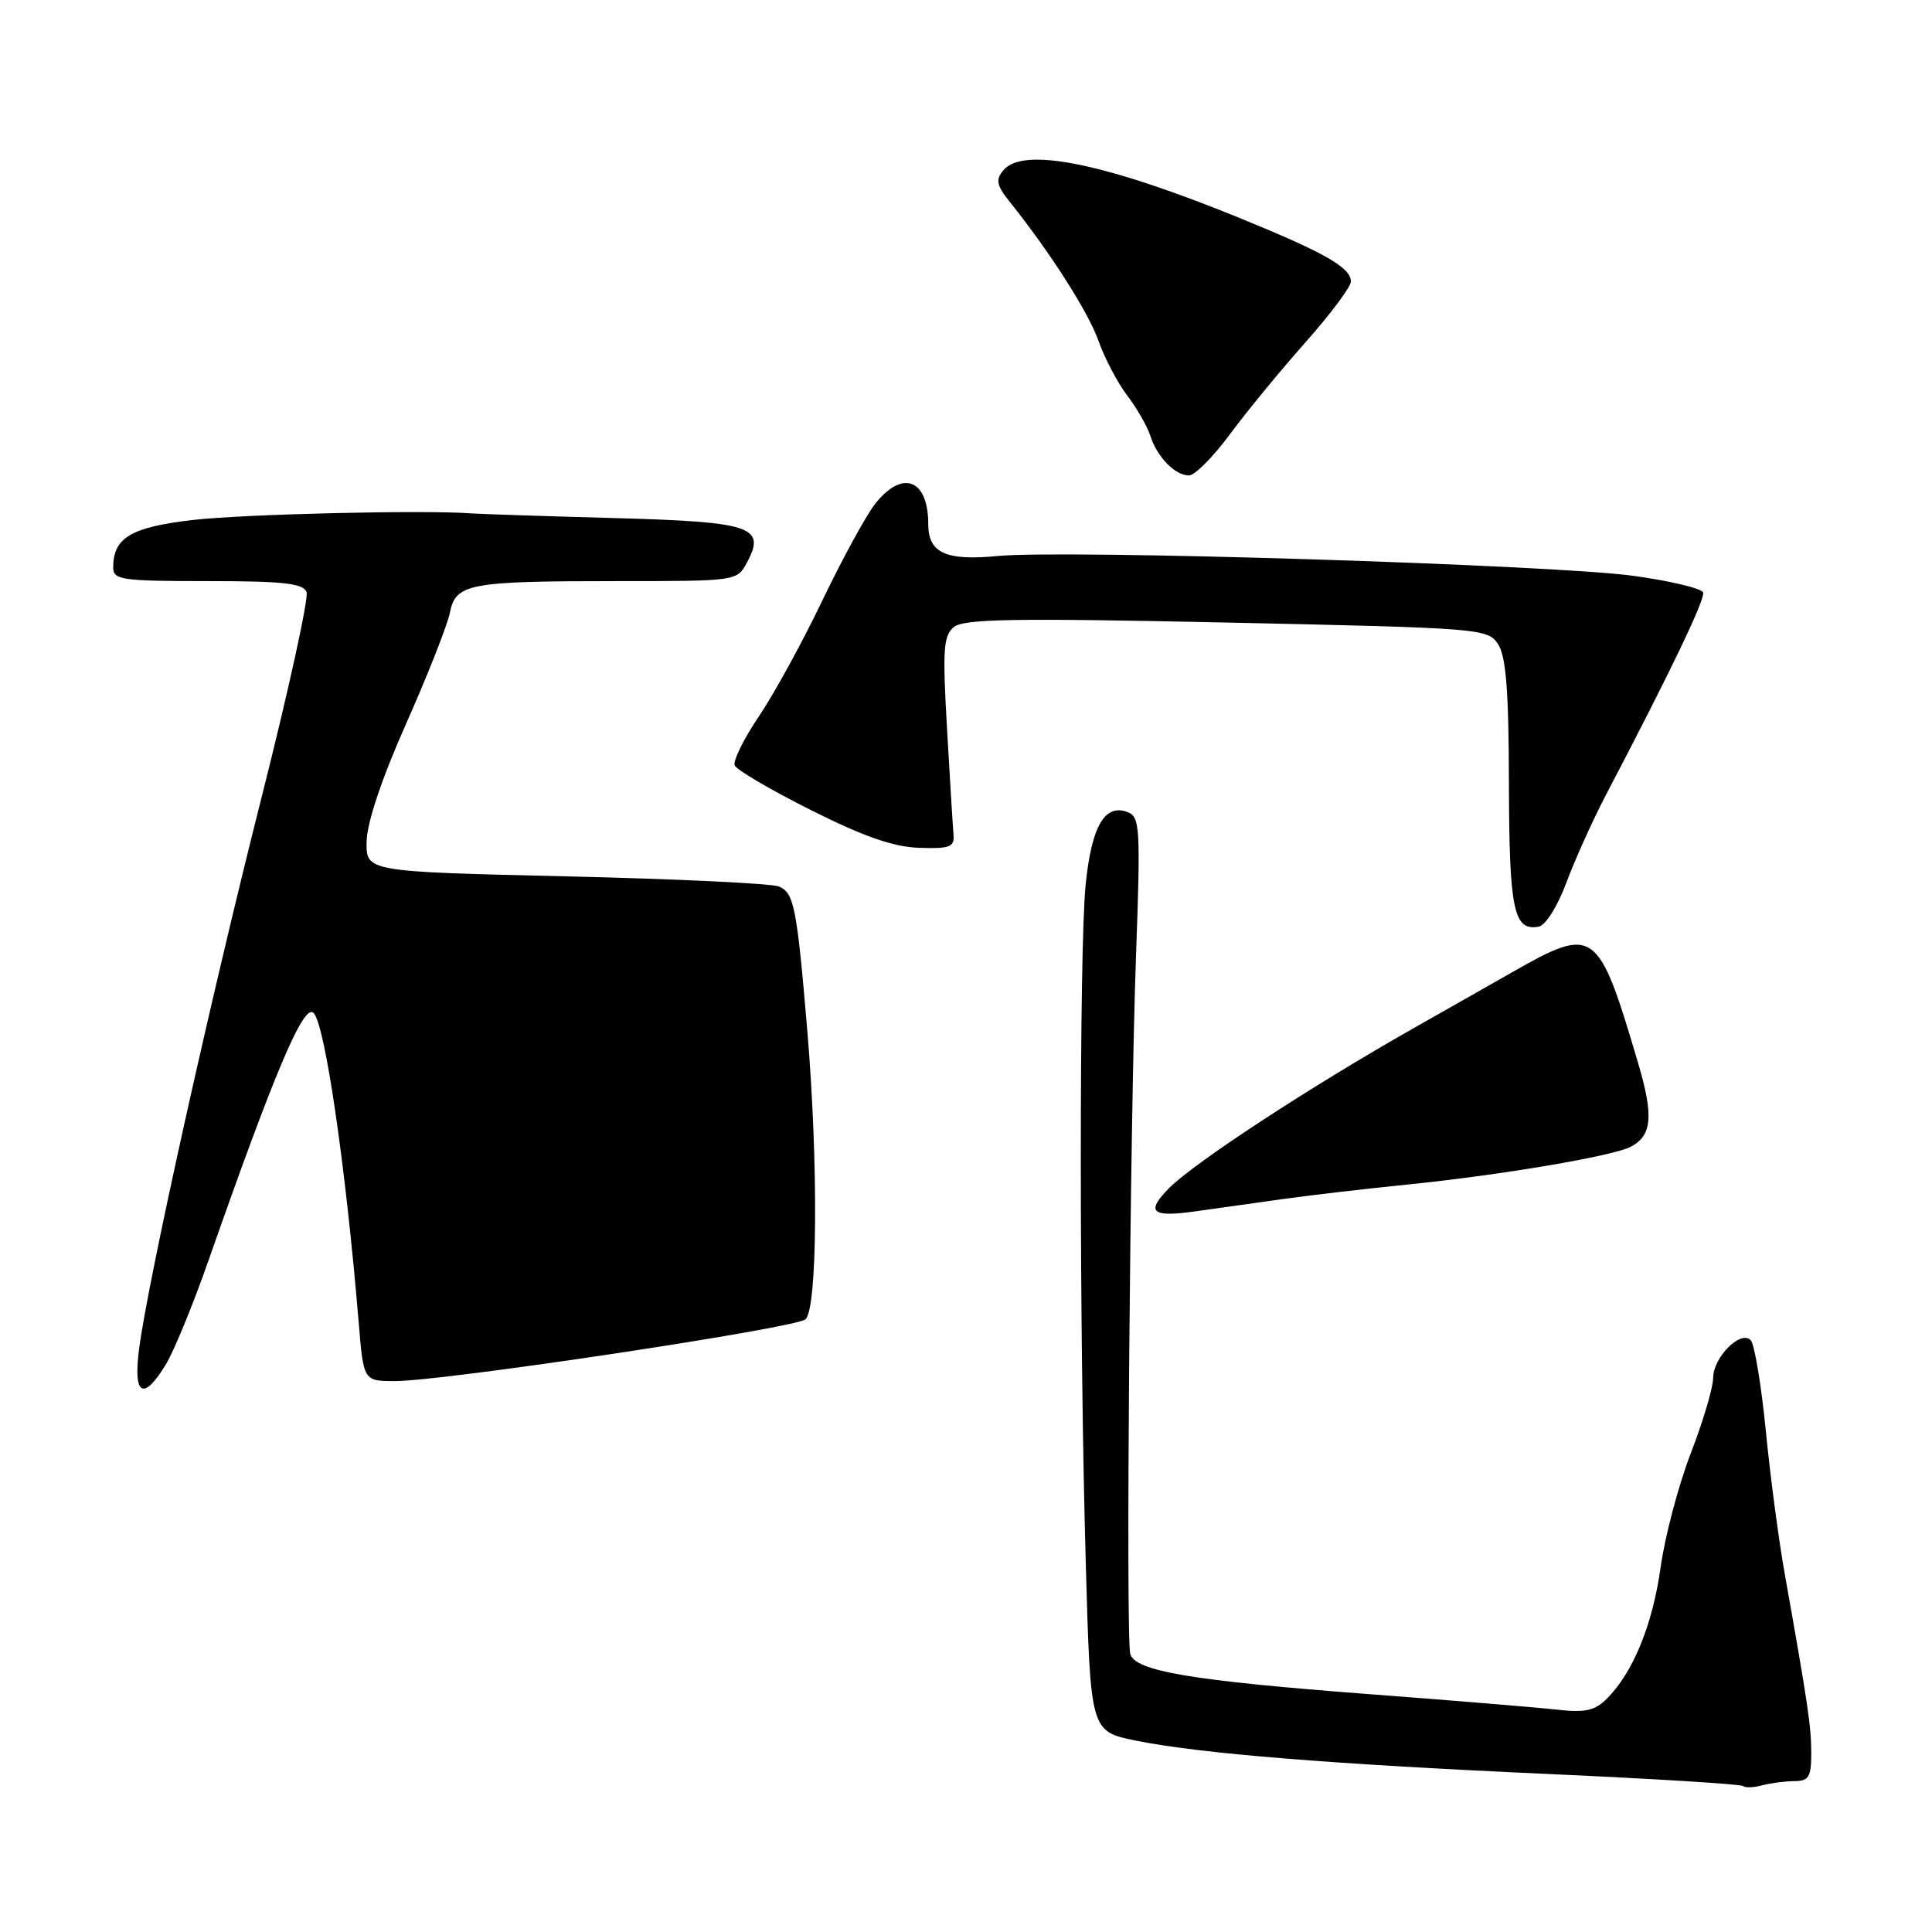 <?xml version="1.0" encoding="UTF-8" standalone="no"?>
<!DOCTYPE svg PUBLIC "-//W3C//DTD SVG 1.1//EN" "http://www.w3.org/Graphics/SVG/1.1/DTD/svg11.dtd" >
<svg xmlns="http://www.w3.org/2000/svg" xmlns:xlink="http://www.w3.org/1999/xlink" version="1.1" viewBox="0 0 256 256">
 <g >
 <path fill="currentColor"
d=" M 237.75 236.01 C 239.67 236.00 240.00 235.47 240.00 232.31 C 240.00 228.76 239.58 225.94 236.48 208.50 C 235.69 204.10 234.56 195.55 233.97 189.50 C 233.37 183.45 232.47 178.08 231.97 177.57 C 230.62 176.22 227.00 179.87 227.00 182.59 C 227.00 183.85 225.67 188.34 224.03 192.58 C 222.40 196.81 220.61 203.60 220.04 207.67 C 218.98 215.29 216.40 221.60 212.93 225.07 C 211.31 226.69 210.05 226.96 206.22 226.53 C 203.62 226.24 192.50 225.32 181.50 224.49 C 157.81 222.69 150.34 221.43 149.76 219.13 C 149.17 216.77 149.73 148.81 150.52 126.89 C 151.14 109.64 151.06 108.24 149.42 107.61 C 146.39 106.44 144.63 109.48 143.85 117.25 C 142.99 125.87 143.00 176.58 143.88 207.46 C 144.50 229.42 144.50 229.42 150.50 230.64 C 159.01 232.36 176.61 233.78 205.50 235.08 C 219.25 235.70 230.71 236.41 230.97 236.66 C 231.24 236.91 232.36 236.87 233.47 236.57 C 234.59 236.27 236.51 236.02 237.75 236.01 Z  M 21.98 180.79 C 23.05 179.03 25.59 172.84 27.62 167.04 C 36.43 141.91 40.25 132.92 41.55 134.22 C 43.07 135.73 45.82 154.63 47.53 175.25 C 48.17 183.00 48.17 183.00 52.34 183.00 C 58.84 183.00 105.28 176.01 106.72 174.82 C 108.32 173.49 108.45 154.21 106.98 136.67 C 105.59 120.20 105.22 118.31 103.22 117.47 C 102.28 117.06 89.58 116.46 75.00 116.12 C 48.50 115.50 48.50 115.50 48.58 111.50 C 48.63 108.99 50.58 103.16 53.84 95.83 C 56.69 89.42 59.28 82.83 59.61 81.19 C 60.39 77.32 62.07 77.00 81.96 77.00 C 97.63 77.00 97.66 76.99 98.98 74.53 C 101.53 69.77 99.65 69.14 81.17 68.64 C 72.00 68.39 63.60 68.11 62.50 68.03 C 56.25 67.55 32.34 68.12 25.55 68.90 C 17.35 69.85 15.00 71.25 15.00 75.19 C 15.00 76.84 16.11 77.00 27.53 77.00 C 37.54 77.00 40.17 77.29 40.62 78.45 C 40.92 79.24 38.24 91.50 34.65 105.70 C 27.84 132.60 19.60 169.71 18.43 178.75 C 17.62 184.93 18.99 185.71 21.98 180.79 Z  M 170.00 158.88 C 173.57 158.38 181.00 157.51 186.50 156.96 C 198.92 155.70 213.79 153.18 216.11 151.94 C 218.90 150.45 219.13 147.89 217.09 140.97 C 211.76 122.93 211.31 122.60 200.33 128.85 C 195.84 131.41 189.99 134.73 187.33 136.23 C 173.71 143.94 158.20 154.09 154.90 157.44 C 151.80 160.59 152.58 161.32 158.25 160.53 C 161.14 160.13 166.43 159.39 170.00 158.88 Z  M 207.54 116.99 C 208.66 113.97 210.99 108.80 212.71 105.50 C 221.37 88.96 225.96 79.40 225.67 78.51 C 225.49 77.97 221.33 76.97 216.42 76.30 C 205.75 74.83 141.13 72.81 132.27 73.67 C 125.33 74.34 123.00 73.28 123.00 69.46 C 123.00 63.49 119.59 62.17 115.97 66.75 C 114.78 68.26 111.64 74.00 109.00 79.50 C 106.37 85.00 102.57 91.94 100.56 94.92 C 98.55 97.89 97.11 100.82 97.35 101.42 C 97.59 102.01 102.14 104.68 107.45 107.34 C 114.46 110.86 118.40 112.23 121.80 112.34 C 125.81 112.48 126.48 112.23 126.35 110.65 C 126.26 109.64 125.87 103.32 125.49 96.62 C 124.88 86.07 125.00 84.24 126.39 83.09 C 127.71 82.00 134.37 81.89 162.55 82.49 C 196.34 83.22 197.14 83.28 198.51 85.37 C 199.56 86.98 199.92 91.58 199.94 103.89 C 199.98 120.63 200.57 123.42 203.91 122.78 C 204.80 122.61 206.40 120.05 207.54 116.99 Z  M 162.95 57.57 C 165.15 54.59 169.67 49.09 172.98 45.36 C 176.29 41.63 179.00 38.01 179.00 37.31 C 179.00 35.47 175.61 33.52 164.44 28.96 C 146.46 21.61 135.58 19.40 132.96 22.55 C 131.89 23.83 132.04 24.55 133.84 26.80 C 139.21 33.52 144.23 41.39 145.57 45.20 C 146.38 47.49 148.09 50.74 149.38 52.43 C 150.66 54.12 152.03 56.51 152.42 57.74 C 153.31 60.54 155.70 63.00 157.54 63.00 C 158.31 63.00 160.74 60.56 162.95 57.57 Z "/>
</g>
</svg>